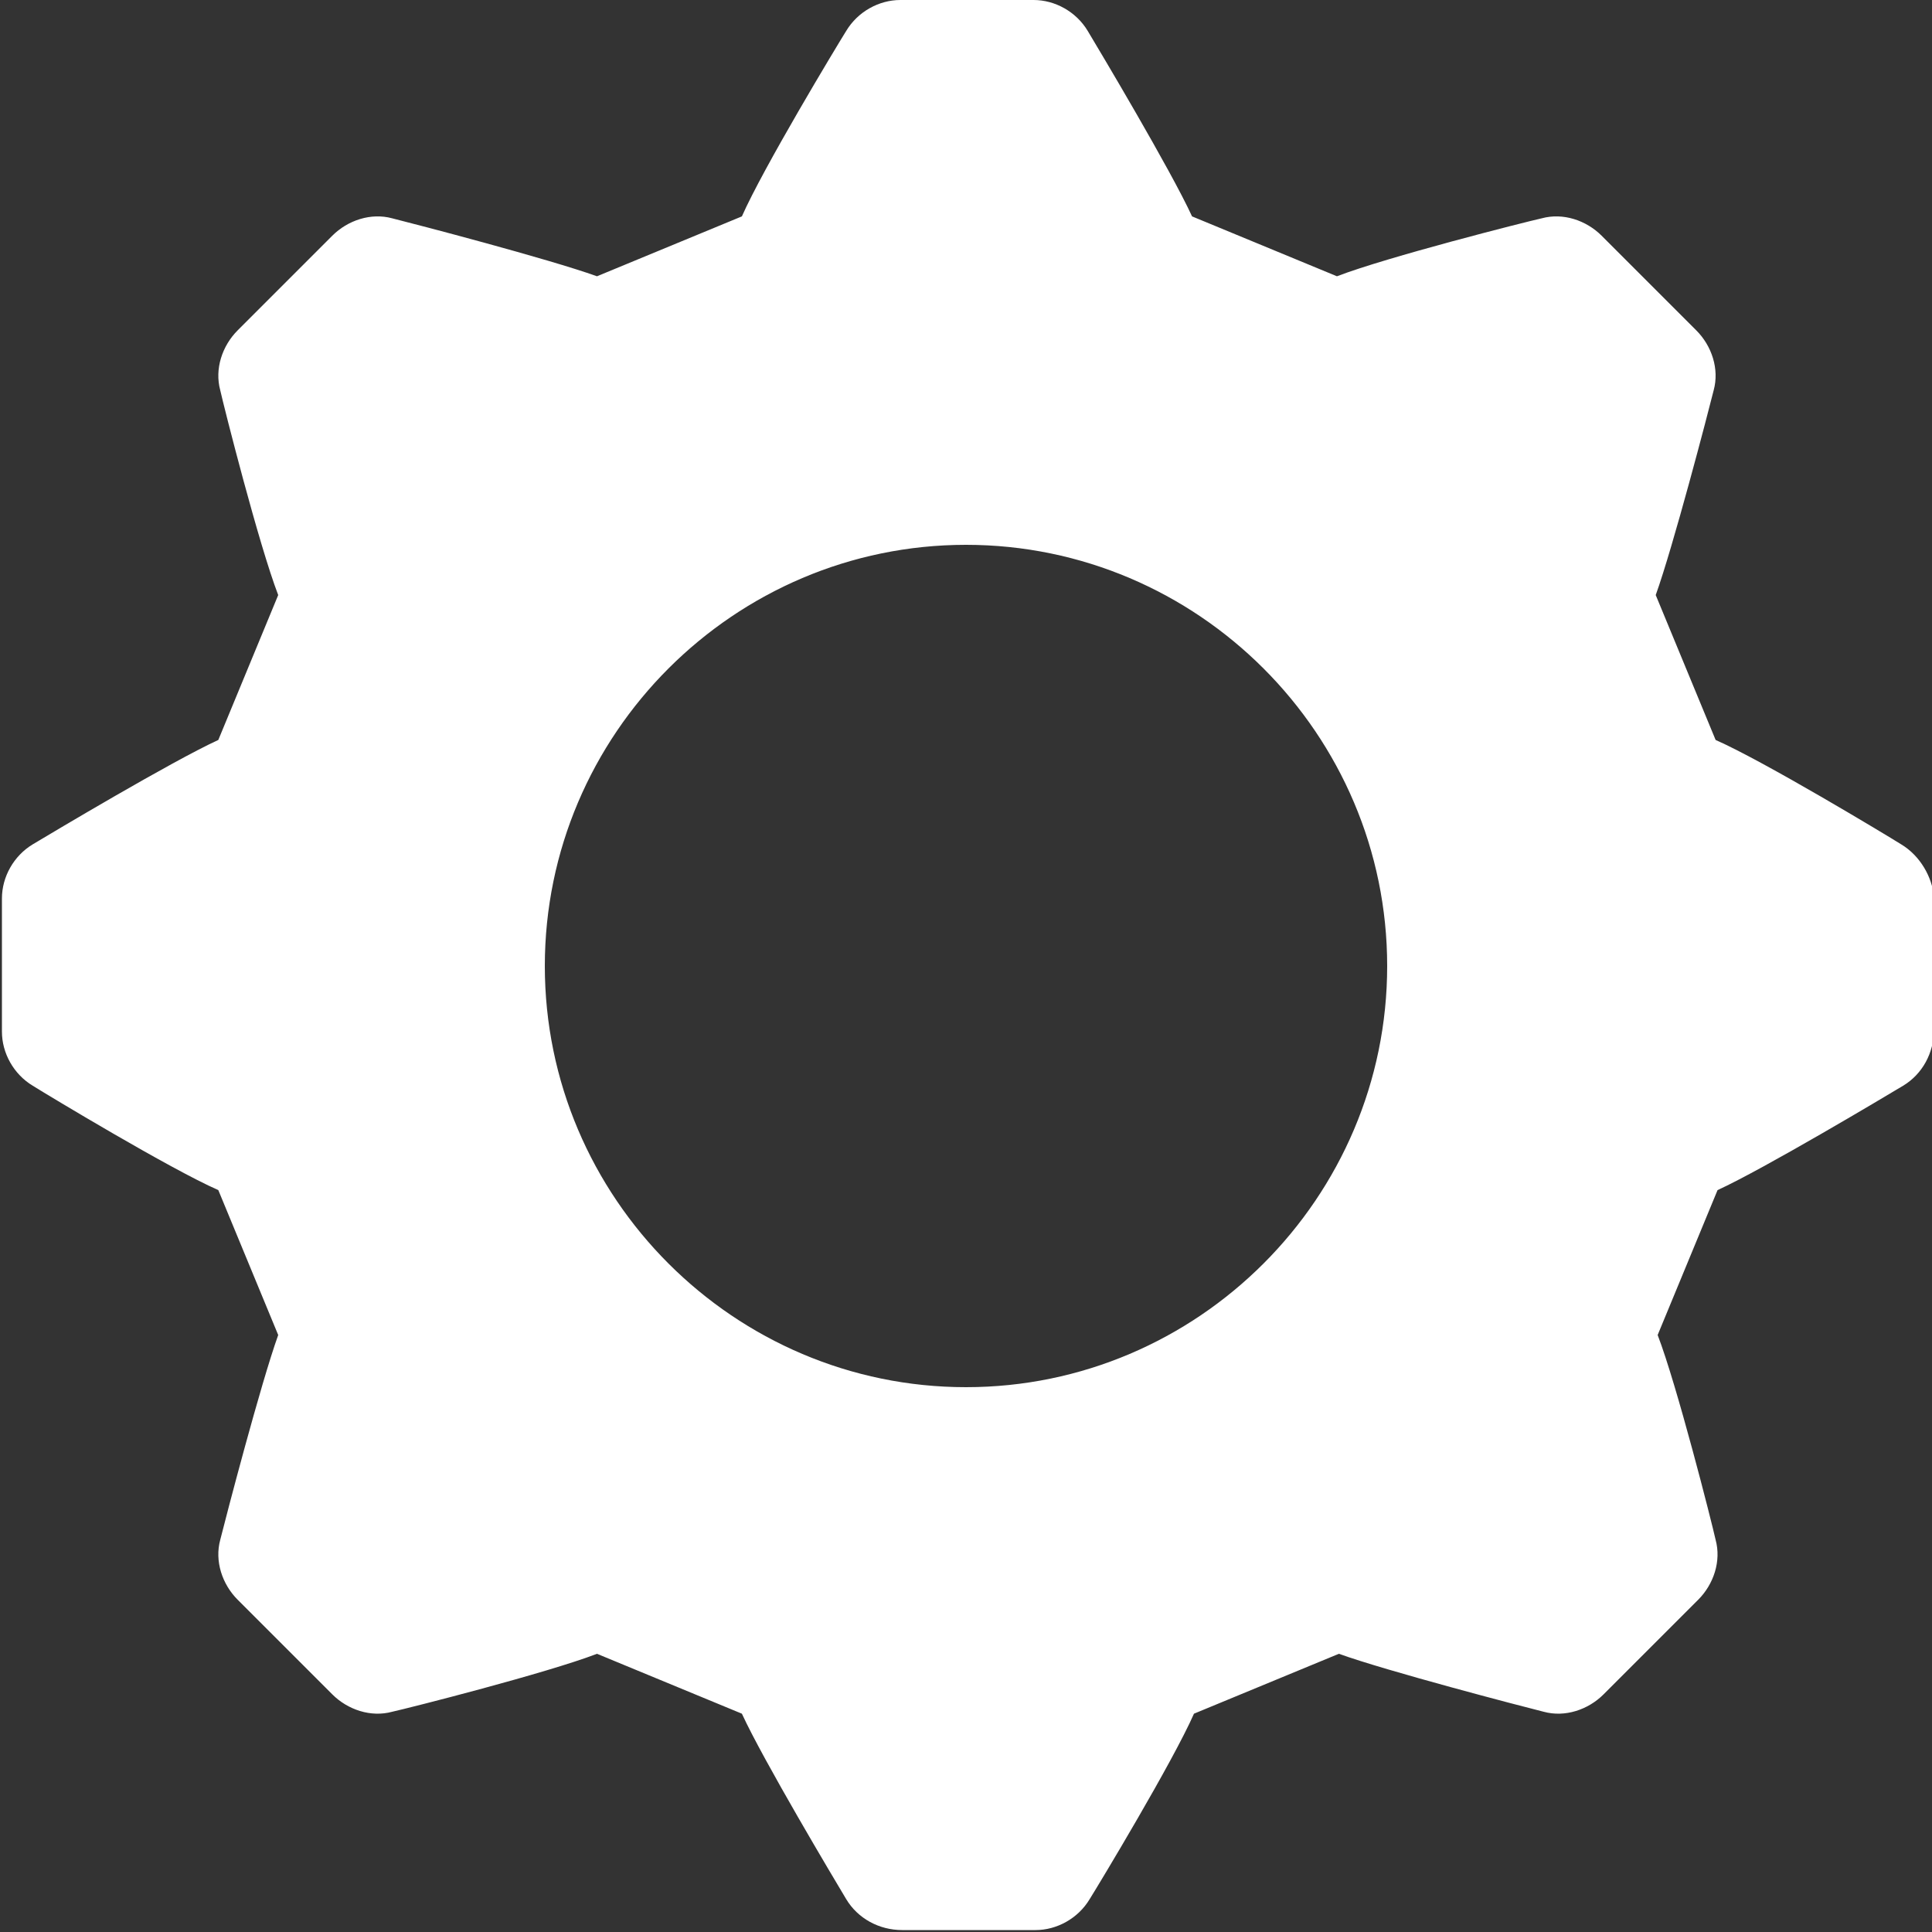 <?xml version="1.0" encoding="utf-8"?>
<!-- Generator: Adobe Illustrator 22.1.0, SVG Export Plug-In . SVG Version: 6.00 Build 0)  -->
<svg version="1.1" id="Calque_1" xmlns="http://www.w3.org/2000/svg" xmlns:xlink="http://www.w3.org/1999/xlink" x="0px" y="0px"
	 viewBox="0 0 100 100" style="enable-background:new 0 0 100 100;" xml:space="preserve">
<rect x="0" y="0" width="100" height="100" fill="#333333" stroke="none"/>
<style type="text/css">
	.st0{fill:#FFFFFF;}
</style>
<path class="st0" d="M98.4,43.7c-0.8-0.5-7.1-4.3-9.6-5.4l-3.1-7.5c0.9-2.5,2.7-9.4,3-10.6c0.3-1.1-0.1-2.3-0.9-3.1l-4.9-4.9
	c-0.8-0.8-2-1.2-3.1-0.9c-0.9,0.2-8,2-10.6,3l-7.5-3.1c-1.1-2.4-4.8-8.6-5.4-9.6c-0.6-1-1.7-1.6-2.8-1.6h-6.9
	c-1.1,0-2.2,0.6-2.8,1.6c-0.5,0.8-4.3,7.1-5.4,9.6l-7.5,3.1c-2.5-0.9-9.4-2.7-10.6-3c-1.1-0.3-2.3,0.1-3.1,0.9l-4.9,4.9
	c-0.8,0.8-1.2,2-0.9,3.1c0.2,0.9,2,8,3,10.6l-3.1,7.5c-2.4,1.1-8.6,4.8-9.6,5.4c-1,0.6-1.6,1.7-1.6,2.8v6.9c0,1.1,0.6,2.2,1.6,2.8
	c0.8,0.5,7.1,4.3,9.6,5.4l3.1,7.5c-0.9,2.5-2.7,9.4-3,10.6c-0.3,1.1,0.1,2.3,0.9,3.1l4.9,4.9c0.8,0.8,2,1.2,3.1,0.9
	c0.9-0.2,8-2,10.6-3l7.5,3.1c1.1,2.4,4.8,8.6,5.4,9.6c0.6,1,1.7,1.6,2.9,1.6h6.9c1.1,0,2.2-0.6,2.8-1.6c0.5-0.8,4.3-7.1,5.4-9.6
	l7.5-3.1c2.5,0.9,9.4,2.7,10.6,3c1.1,0.3,2.3-0.1,3.1-0.9l4.9-4.9c0.8-0.8,1.2-2,0.9-3.1c-0.2-0.9-2-8-3-10.6l3.1-7.5
	c2.4-1.1,8.6-4.8,9.6-5.4c1-0.6,1.6-1.7,1.6-2.9v-6.9C100,45.4,99.4,44.3,98.4,43.7z M50,71.8C38,71.8,28.2,62,28.2,50
	c0-12,9.8-21.8,21.8-21.8c12,0,21.8,9.8,21.8,21.8C71.8,62,62,71.8,50,71.8z"/>
</svg>
